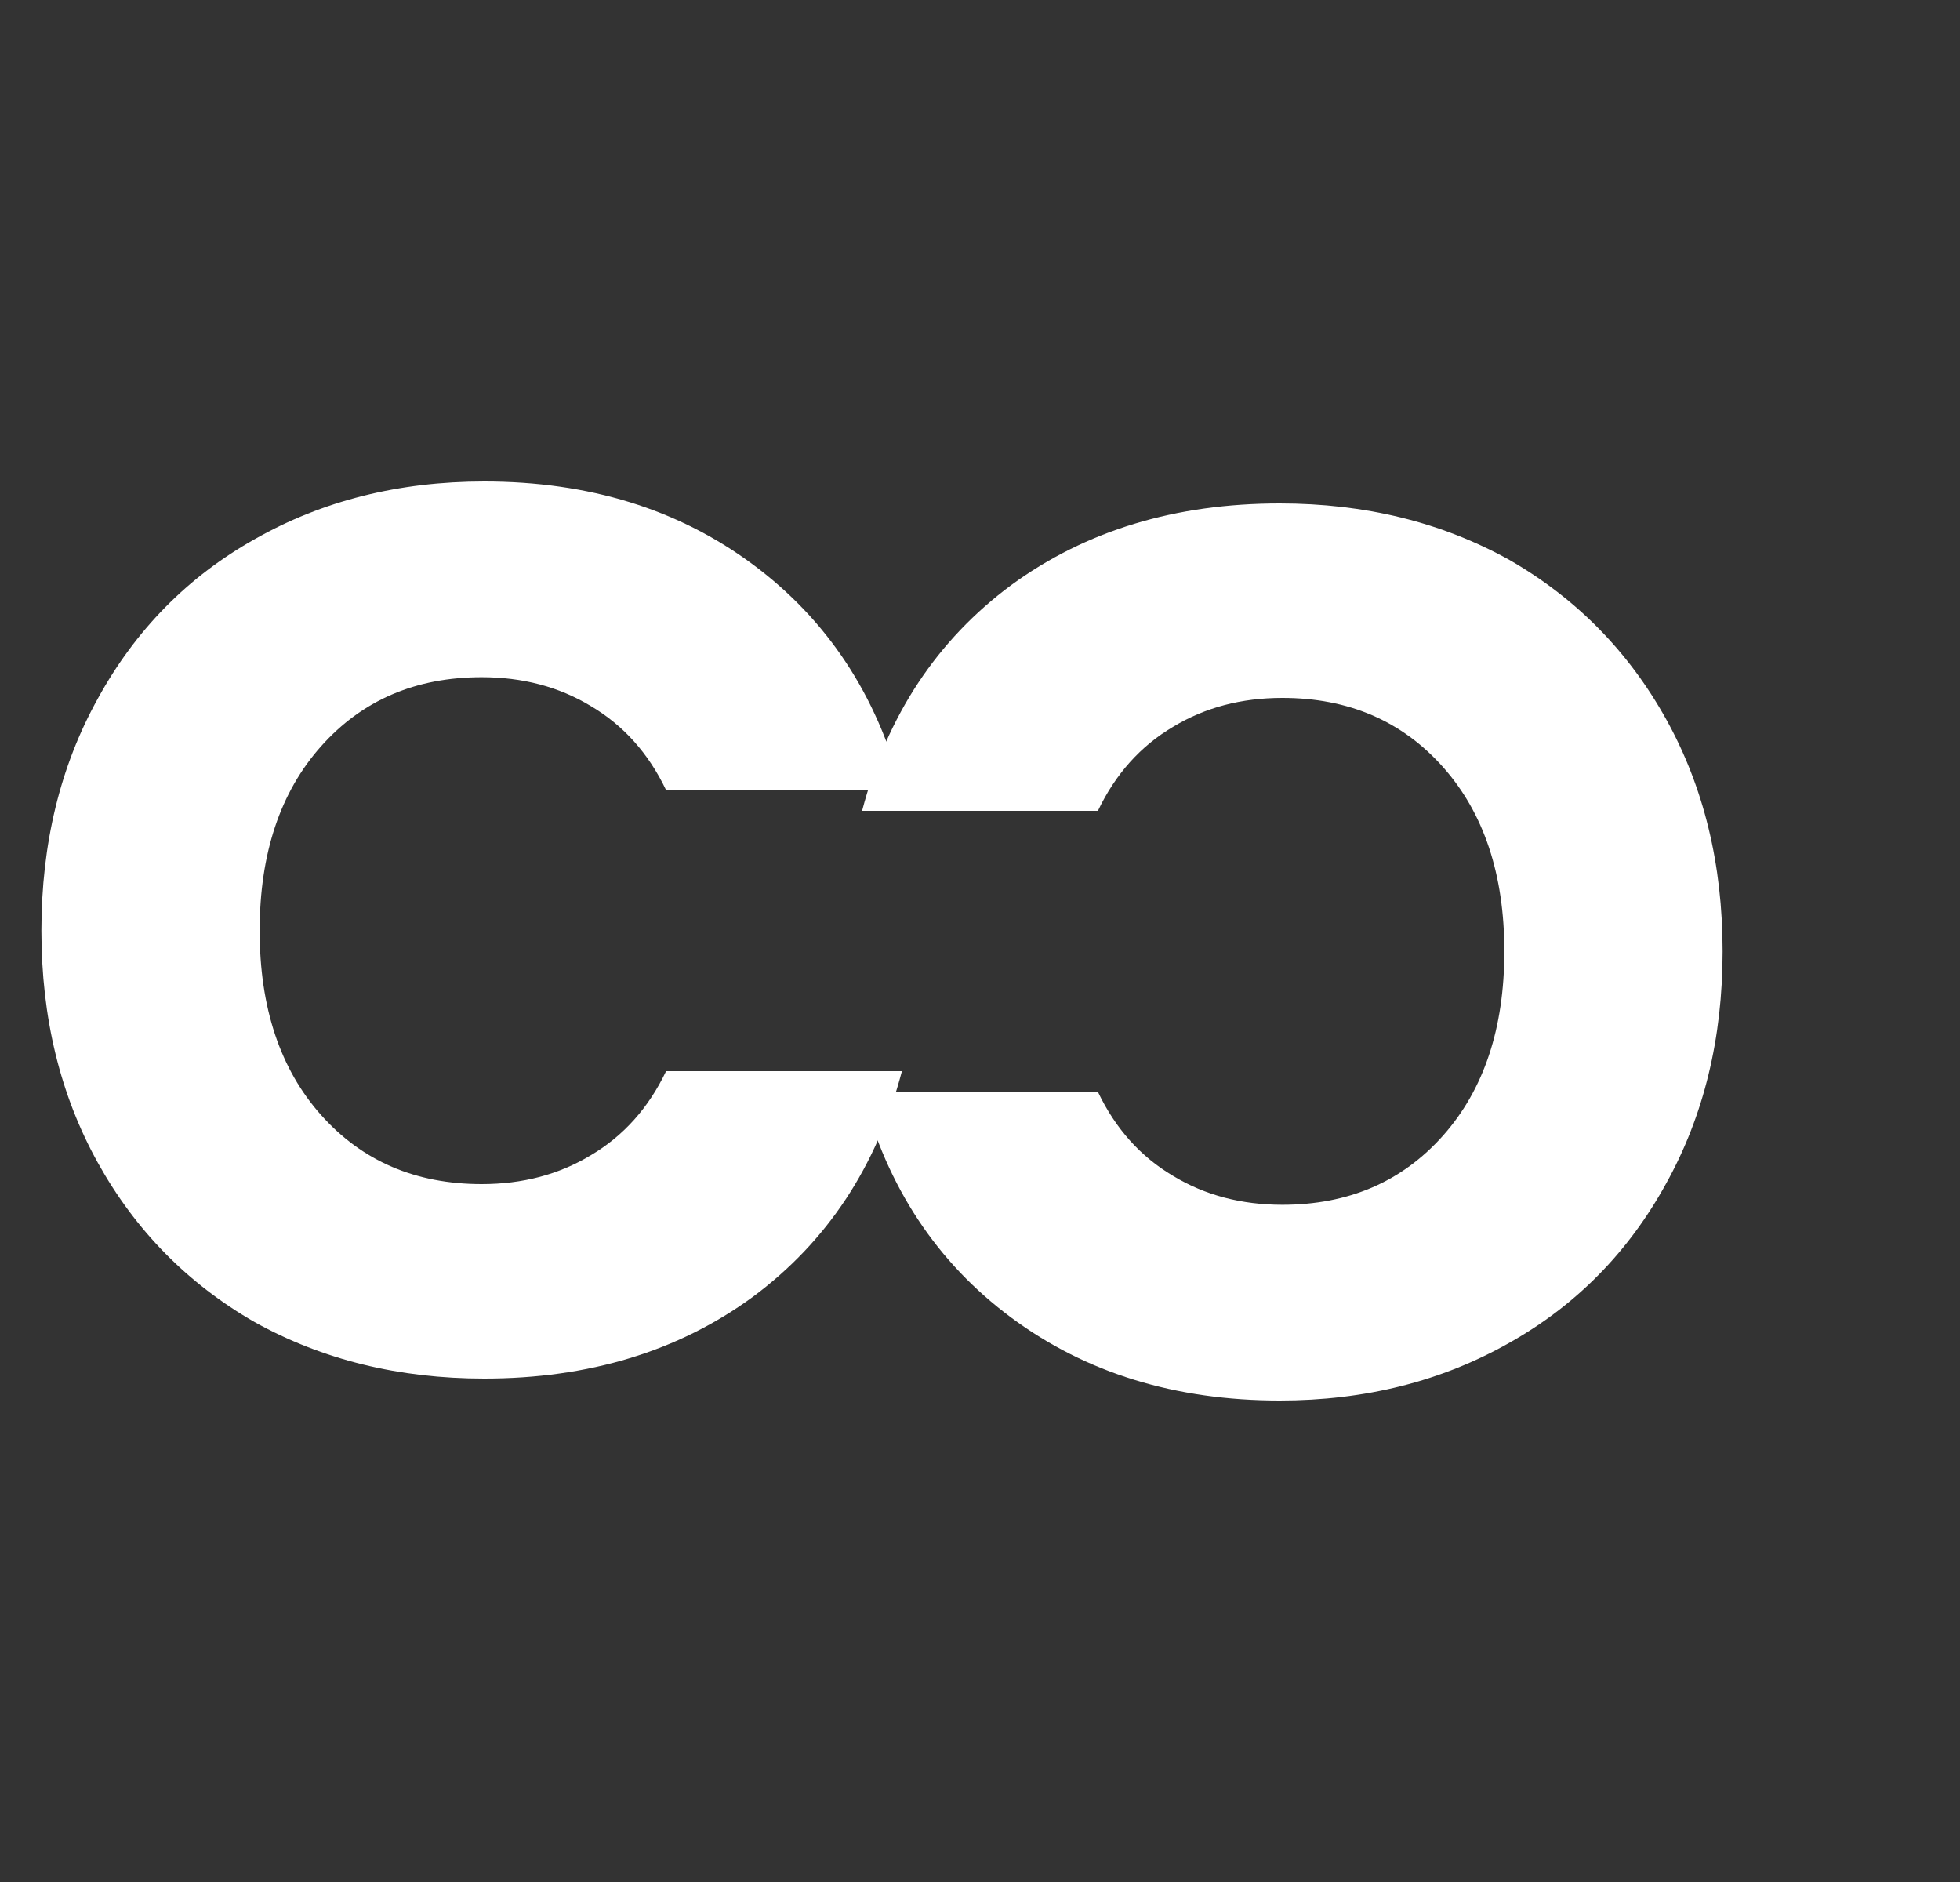 <svg width="50" height="48" viewBox="0 0 50 48" fill="none" xmlns="http://www.w3.org/2000/svg">
<rect x="0" y="0" width="50" height="48" fill="#333333" stroke="none"/>
<path d="M1.056 23.736C1.056 21.517 1.536 19.544 2.496 17.816C3.456 16.067 4.789 14.712 6.496 13.752C8.224 12.771 10.176 12.28 12.352 12.28C15.019 12.28 17.301 12.984 19.2 14.392C21.099 15.8 22.368 17.72 23.008 20.152H16.992C16.544 19.213 15.904 18.499 15.072 18.008C14.261 17.517 13.333 17.272 12.288 17.272C10.603 17.272 9.237 17.859 8.192 19.032C7.147 20.205 6.624 21.773 6.624 23.736C6.624 25.699 7.147 27.267 8.192 28.44C9.237 29.613 10.603 30.2 12.288 30.2C13.333 30.2 14.261 29.955 15.072 29.464C15.904 28.973 16.544 28.259 16.992 27.32H23.008C22.368 29.752 21.099 31.672 19.2 33.08C17.301 34.467 15.019 35.16 12.352 35.16C10.176 35.16 8.224 34.68 6.496 33.72C4.789 32.739 3.456 31.384 2.496 29.656C1.536 27.928 1.056 25.955 1.056 23.736Z" fill="white"/>
<path d="M43.944 24.264C43.944 26.483 43.464 28.456 42.504 30.184C41.544 31.933 40.211 33.288 38.504 34.248C36.776 35.229 34.824 35.72 32.648 35.72C29.981 35.72 27.699 35.016 25.8 33.608C23.901 32.2 22.632 30.28 21.992 27.848H28.008C28.456 28.787 29.096 29.501 29.928 29.992C30.739 30.483 31.667 30.728 32.712 30.728C34.397 30.728 35.763 30.141 36.808 28.968C37.853 27.795 38.376 26.227 38.376 24.264C38.376 22.301 37.853 20.733 36.808 19.56C35.763 18.387 34.397 17.8 32.712 17.8C31.667 17.8 30.739 18.045 29.928 18.536C29.096 19.027 28.456 19.741 28.008 20.68H21.992C22.632 18.248 23.901 16.328 25.8 14.92C27.699 13.533 29.981 12.84 32.648 12.84C34.824 12.84 36.776 13.32 38.504 14.28C40.211 15.261 41.544 16.616 42.504 18.344C43.464 20.072 43.944 22.045 43.944 24.264Z" fill="white"/>
</svg>
